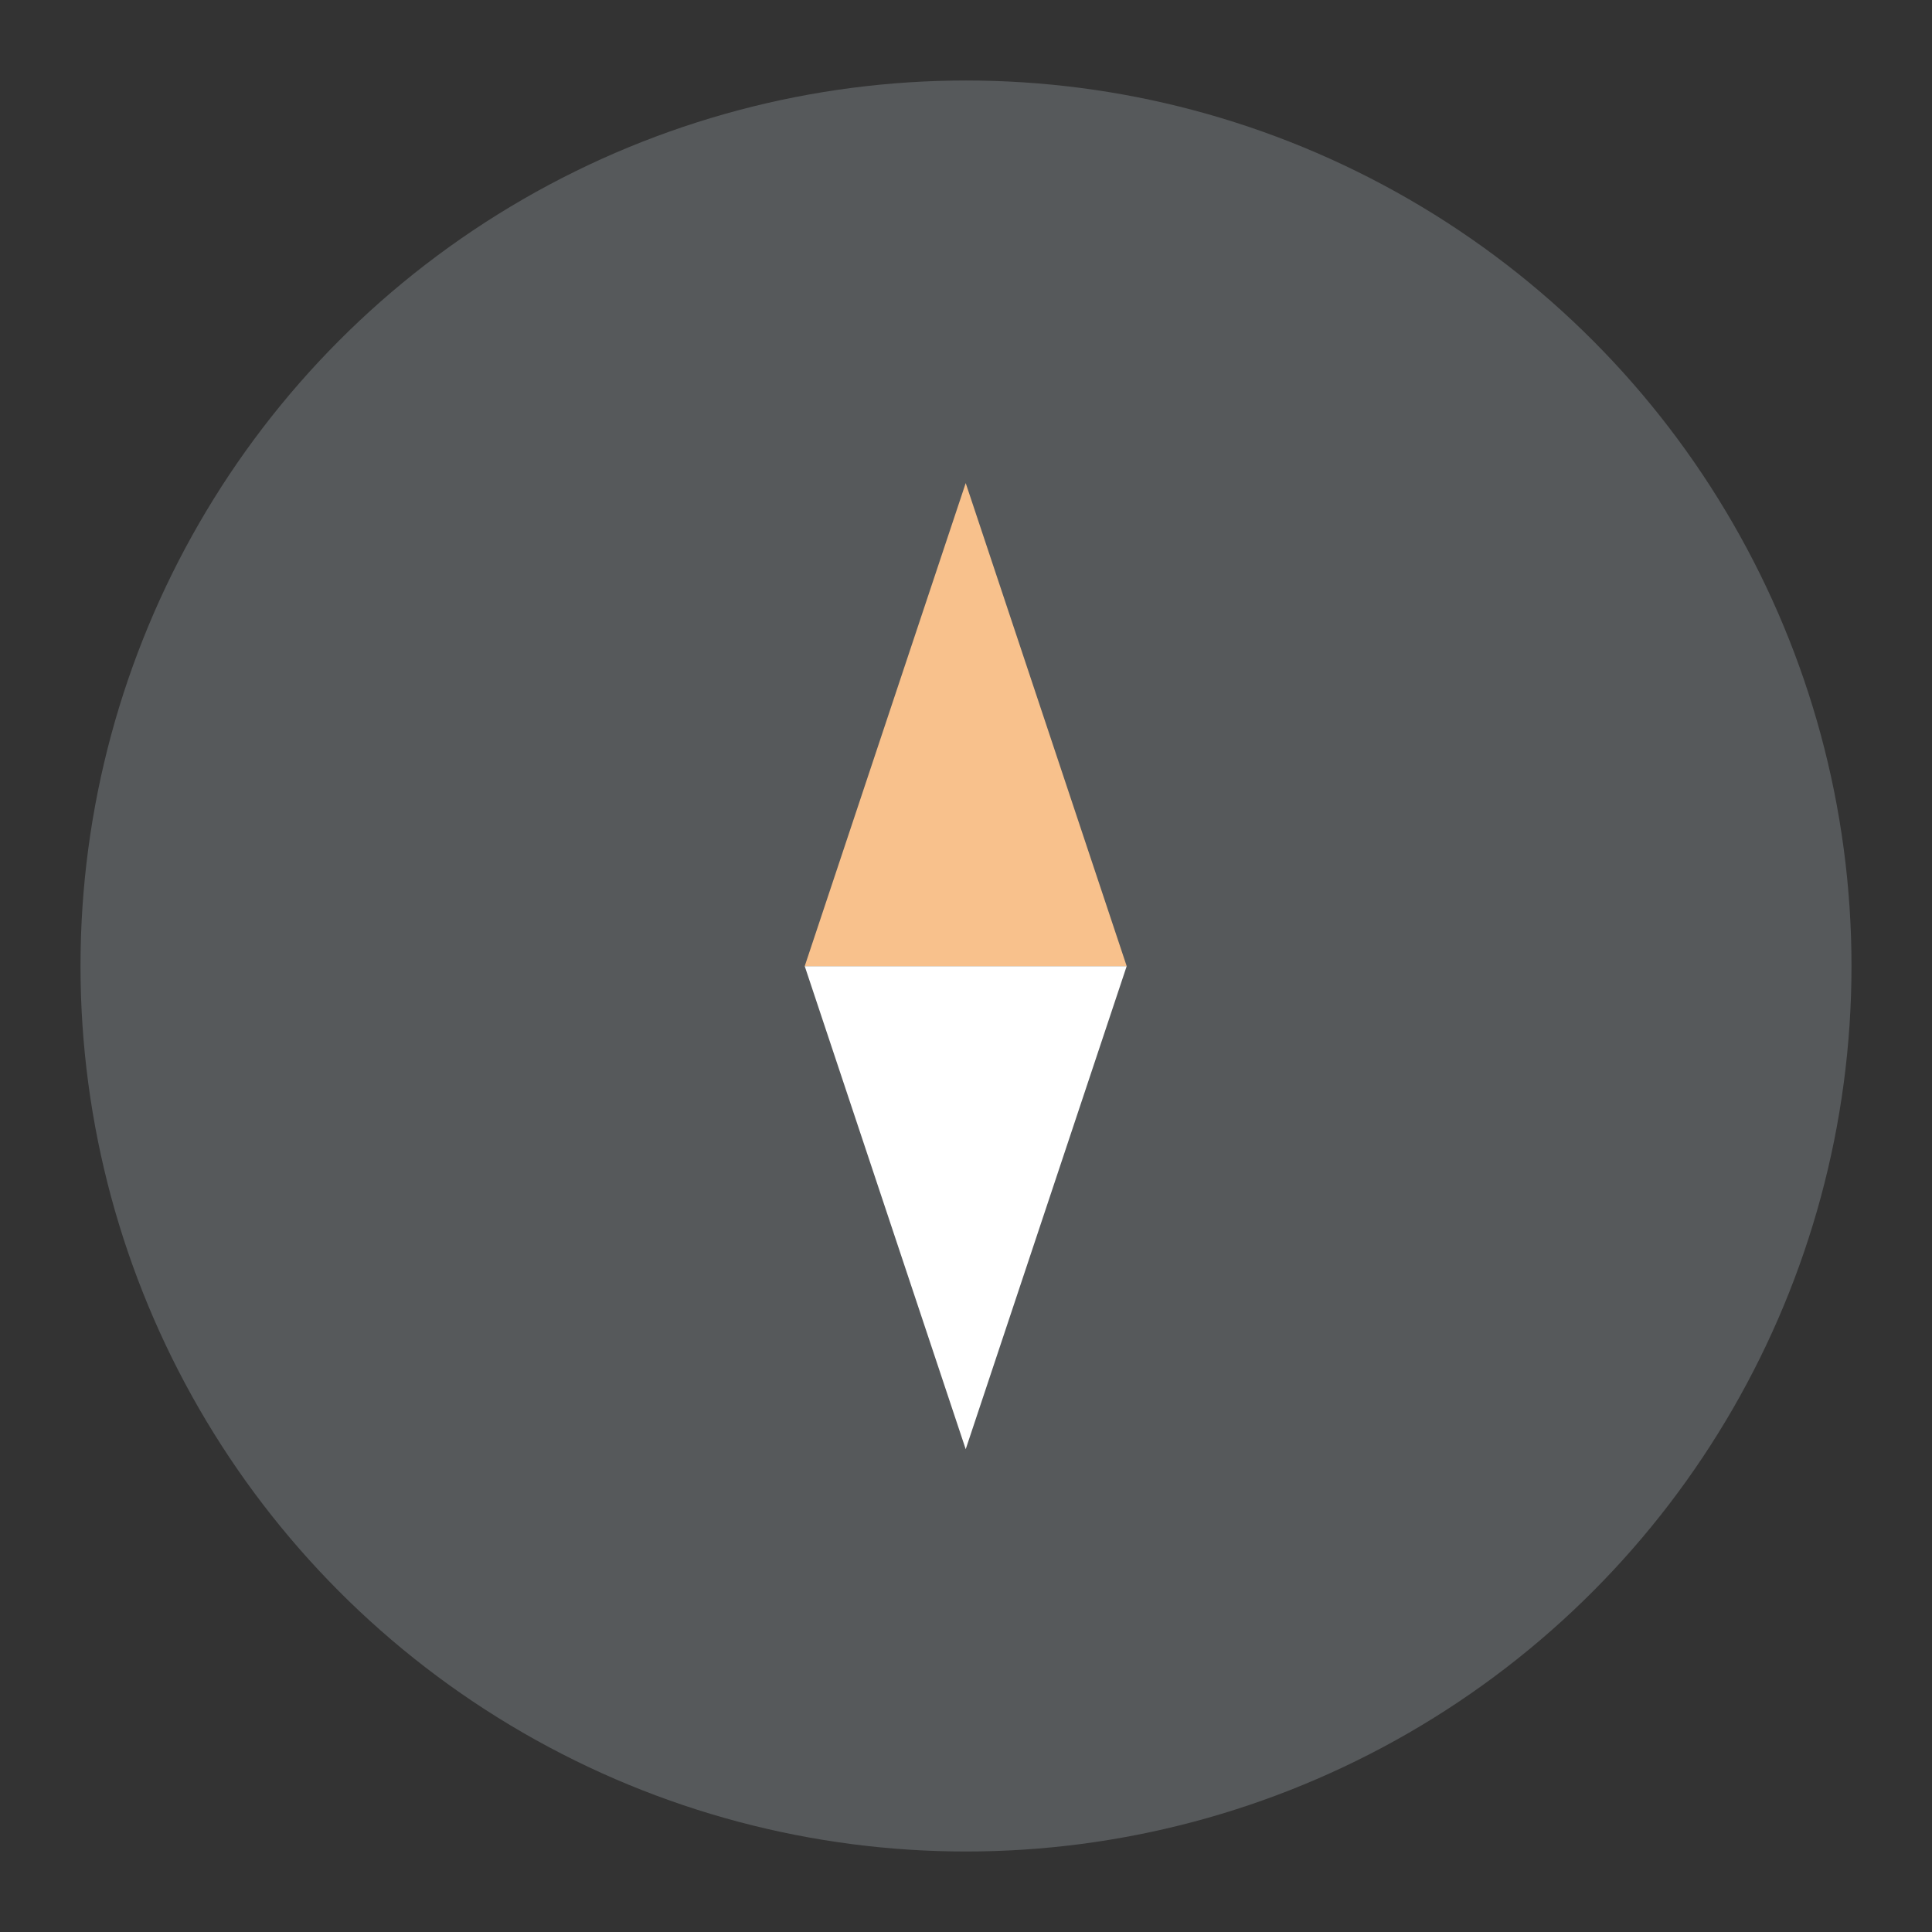 <?xml version="1.0" encoding="UTF-8" standalone="no"?>
<svg
   viewBox="0 0 192 192"
   version="1.1"
   id="svg16"
   sodipodi:docname="AmazFaces.svg"
   inkscape:version="1.2.1 (9c6d41e410, 2022-07-14)"
   inkscape:export-filename="Trail Sense.png"
   inkscape:export-xdpi="96"
   inkscape:export-ydpi="96"
   xmlns:inkscape="http://www.inkscape.org/namespaces/inkscape"
   xmlns:sodipodi="http://sodipodi.sourceforge.net/DTD/sodipodi-0.dtd"
   xmlns="http://www.w3.org/2000/svg"
   xmlns:svg="http://www.w3.org/2000/svg">
  <rect x="0" y="0" width="192" height="192" fill="#333333" stroke="none"/>
  <sodipodi:namedview
     id="namedview18"
     pagecolor="#ffffff"
     bordercolor="#999999"
     borderopacity="1"
     inkscape:showpageshadow="0"
     inkscape:pageopacity="0"
     inkscape:pagecheckerboard="0"
     inkscape:deskcolor="#d1d1d1"
     showgrid="false"
     inkscape:zoom="2.7216245"
     inkscape:cx="-18.187667"
     inkscape:cy="142.19449"
     inkscape:window-width="1920"
     inkscape:window-height="1046"
     inkscape:window-x="0"
     inkscape:window-y="34"
     inkscape:window-maximized="1"
     inkscape:current-layer="svg16" />
  <defs
     id="defs4">
    <style
       id="style2">
            .a {
                fill: none;
                stroke: #b1b5bd;
                stroke-linecap: round;
                stroke-linejoin: round;
                isolation: isolate;
                opacity :0.63;
            }
        </style>
  </defs>
  <!-- Square -->
  <!-- Circle -->
  <!-- Vertical Slab -->
  <!-- Horizontal Slab -->
  <g
     id="g148"
     inkscape:label="Template"
     style="display:none">
    <rect
       class="a"
       x="20"
       y="20"
       width="152"
       height="152"
       rx="10"
       id="rect6"
       inkscape:label="Square" />
    <rect
       class="a"
       x="32"
       y="8"
       width="128"
       height="176"
       rx="10"
       id="rect12"
       inkscape:label="Vertical slab" />
    <rect
       class="a"
       x="8"
       y="32"
       width="176"
       height="128"
       rx="10"
       id="rect14"
       inkscape:label="Horizontal slab" />
  </g>
  <circle
     class="a"
     cx="96"
     cy="96"
     r="88"
     id="circle8"
     inkscape:label="Outer circle"
     style="fill:#56595b;fill-opacity:1;stroke:none;opacity:1" />
  <circle
     class="a"
     cx="96"
     cy="96"
     r="36.5"
     id="circle10"
     inkscape:label="Inner circle"
     style="display:none" />
  <g
     id="g2562"
     inkscape:label="Needle"
     transform="matrix(1.171,0,0,1.061,-16.828,-0.451)">
    <path
       sodipodi:type="star"
       style="fill:#ffffff;fill-opacity:1;fill-rule:evenodd;stroke:none;stroke-width:2;stroke-miterlimit:10"
       id="path2521-3"
       inkscape:flatsided="false"
       sodipodi:sides="3"
       sodipodi:cx="64.561989"
       sodipodi:cy="40.330013"
       sodipodi:r1="30.164457"
       sodipodi:r2="15.082228"
       sodipodi:arg1="0.52359878"
       sodipodi:arg2="1.5707963"
       inkscape:rounded="0"
       inkscape:randomized="0"
       d="m 90.685,55.412 -26.123,-10e-7 -26.123,10e-7 L 51.5,32.789 64.562,10.166 77.624,32.789 Z"
       inkscape:transform-center-y="7.5411132"
       transform="matrix(0.523,0,0,-1,62.561,146.331)"
       inkscape:label="South" />
    <path
       sodipodi:type="star"
       style="opacity:1;fill:#f8c18c;fill-opacity:1;fill-rule:evenodd;stroke:none;stroke-width:2;stroke-miterlimit:10"
       id="path2521"
       inkscape:flatsided="false"
       sodipodi:sides="3"
       sodipodi:cx="64.561989"
       sodipodi:cy="40.330013"
       sodipodi:r1="30.164457"
       sodipodi:r2="15.082228"
       sodipodi:arg1="0.52359878"
       sodipodi:arg2="1.5707963"
       inkscape:rounded="0"
       inkscape:randomized="0"
       d="m 90.685,55.412 -26.123,-10e-7 -26.123,10e-7 L 51.5,32.789 64.562,10.166 77.624,32.789 Z"
       inkscape:transform-center-y="-7.5411143"
       transform="matrix(0.523,0,0,1,62.561,35.507)"
       inkscape:label="North" />
  </g>
</svg>
